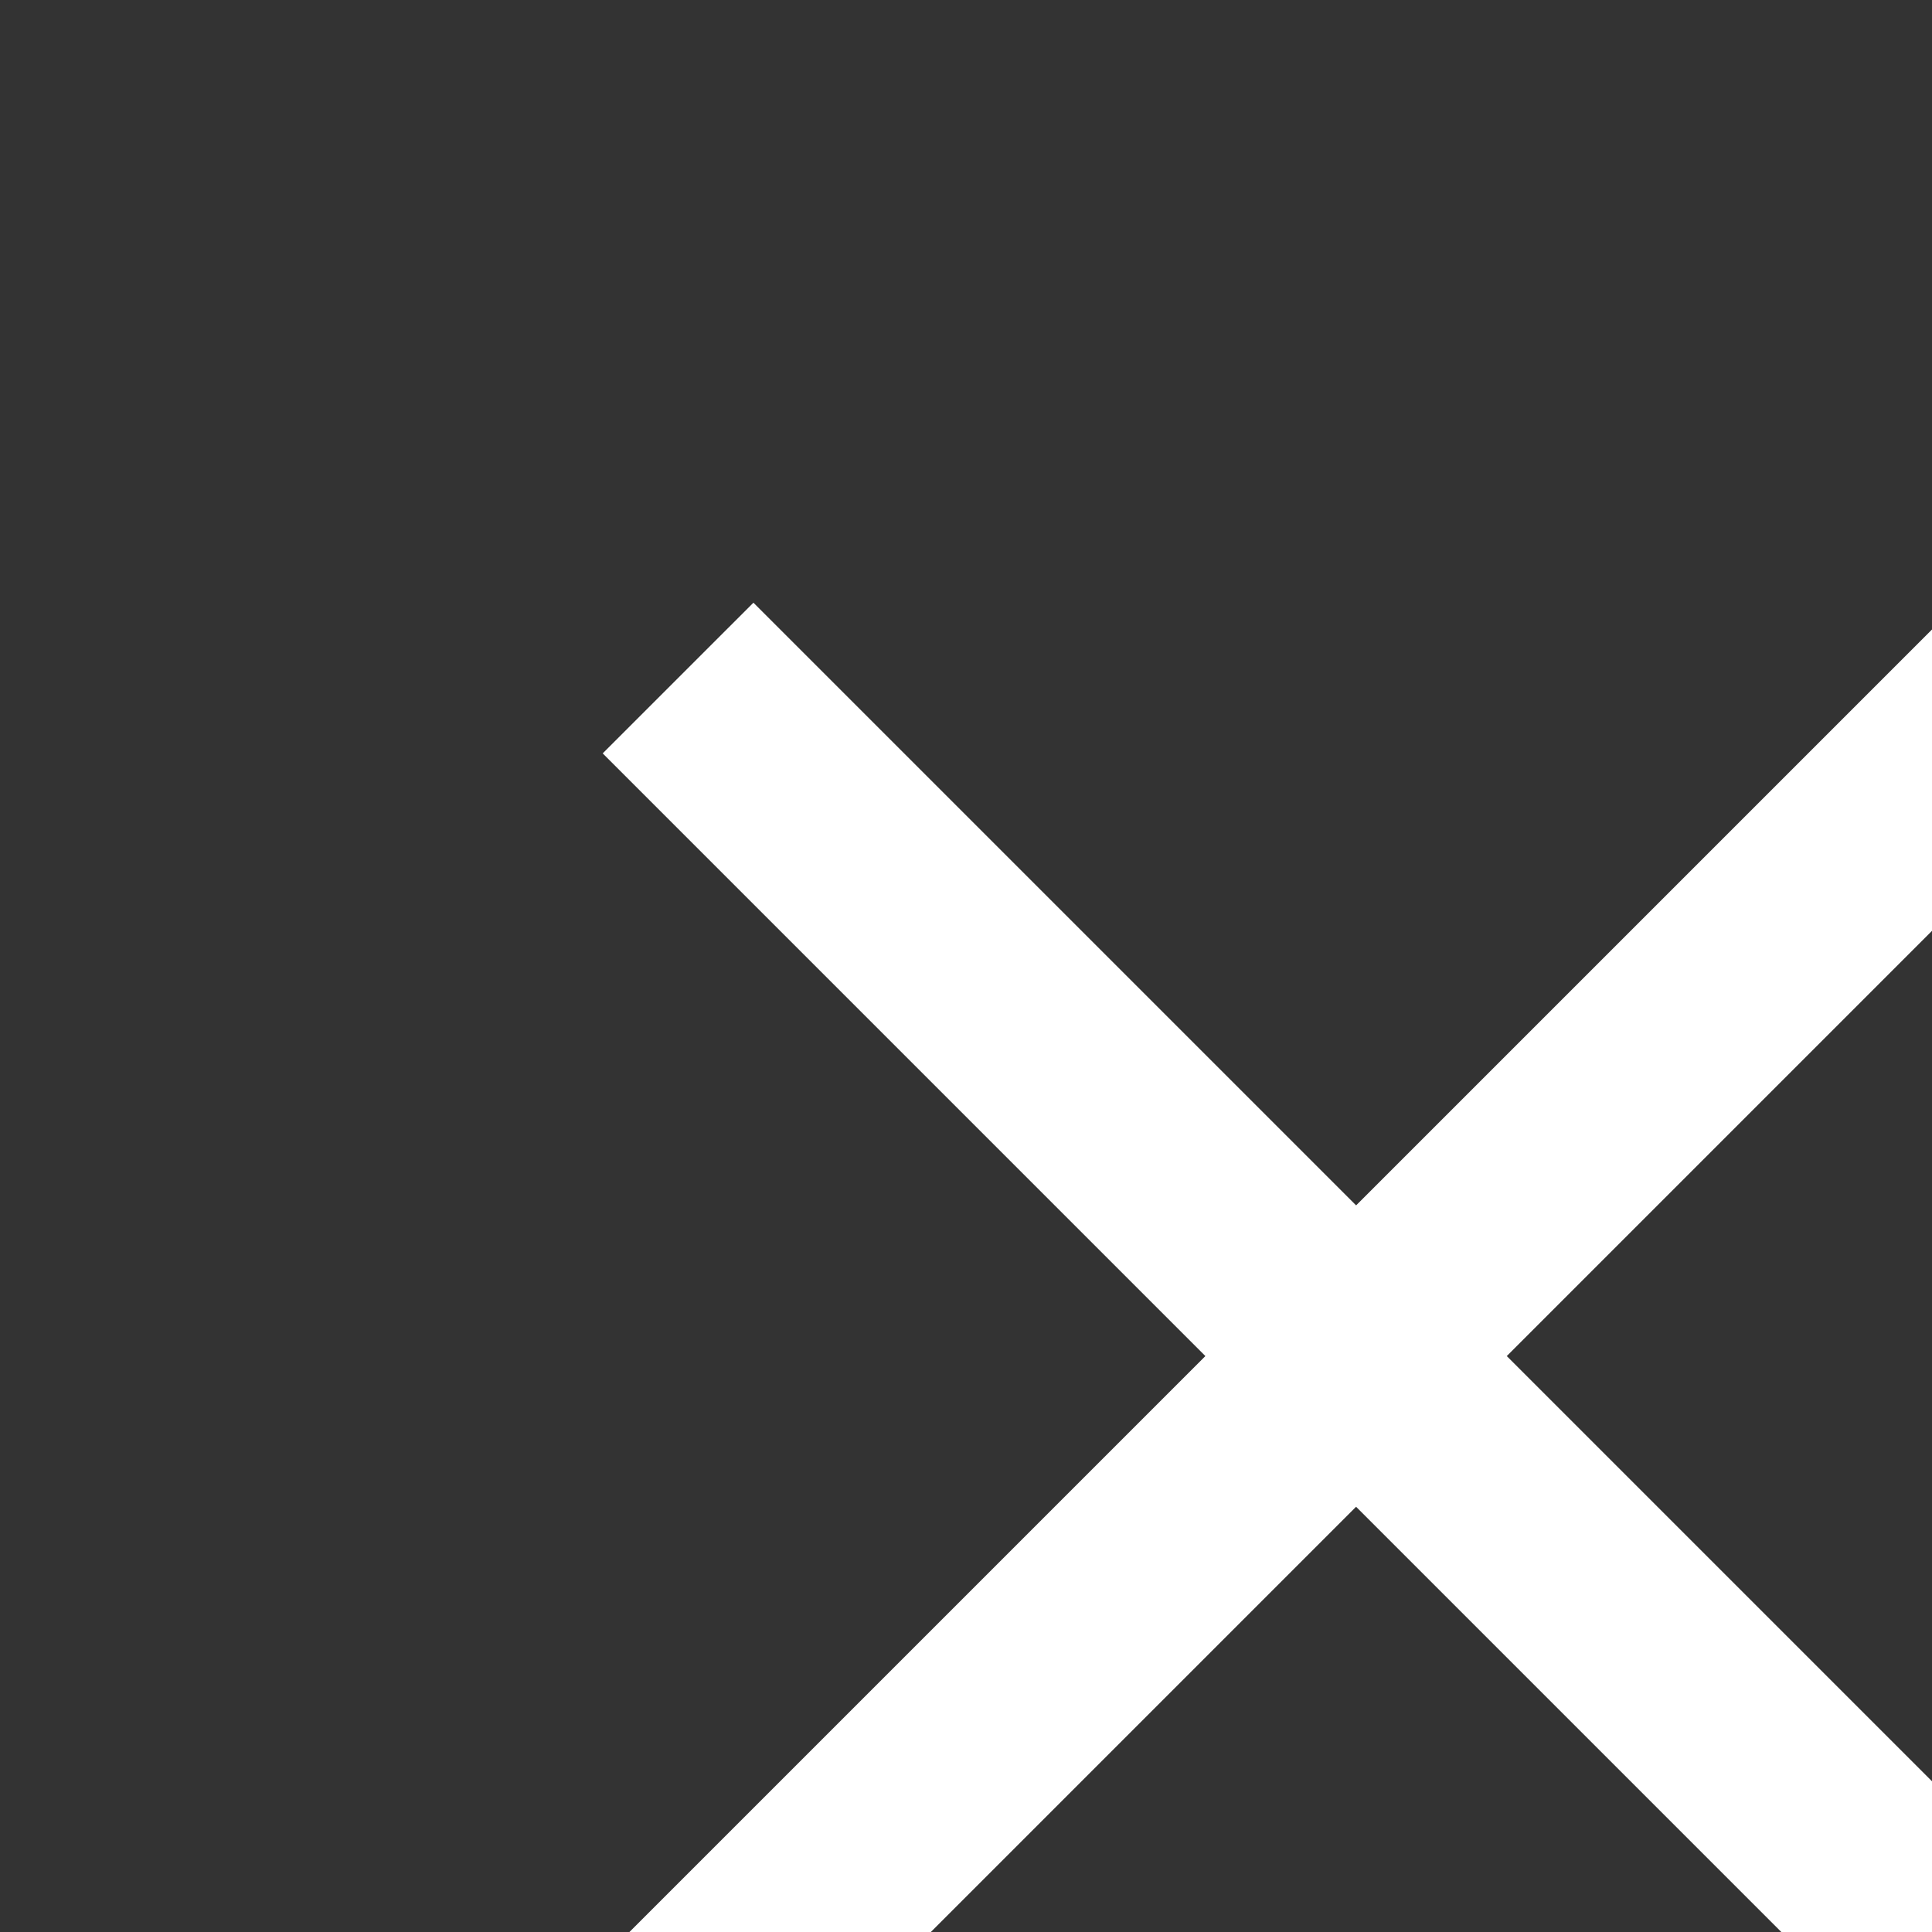 <svg width="41" height="41" preserveAspectRatio="xMinYMin meet" viewBox="0 0 41 41" fill="none" xmlns="http://www.w3.org/2000/svg"><rect x="0" y="0" width="41" height="41" fill="#333333" stroke="none"/><path d="M44.766 41.568l-12.79-12.79 12.79-12.79-3.197-3.198-12.79 12.79-12.79-12.79-3.199 3.198 12.79 12.79-12.79 12.79 3.198 3.198 12.79-12.79 12.79 12.79 3.198-3.198z" fill="#fff"/></svg>
